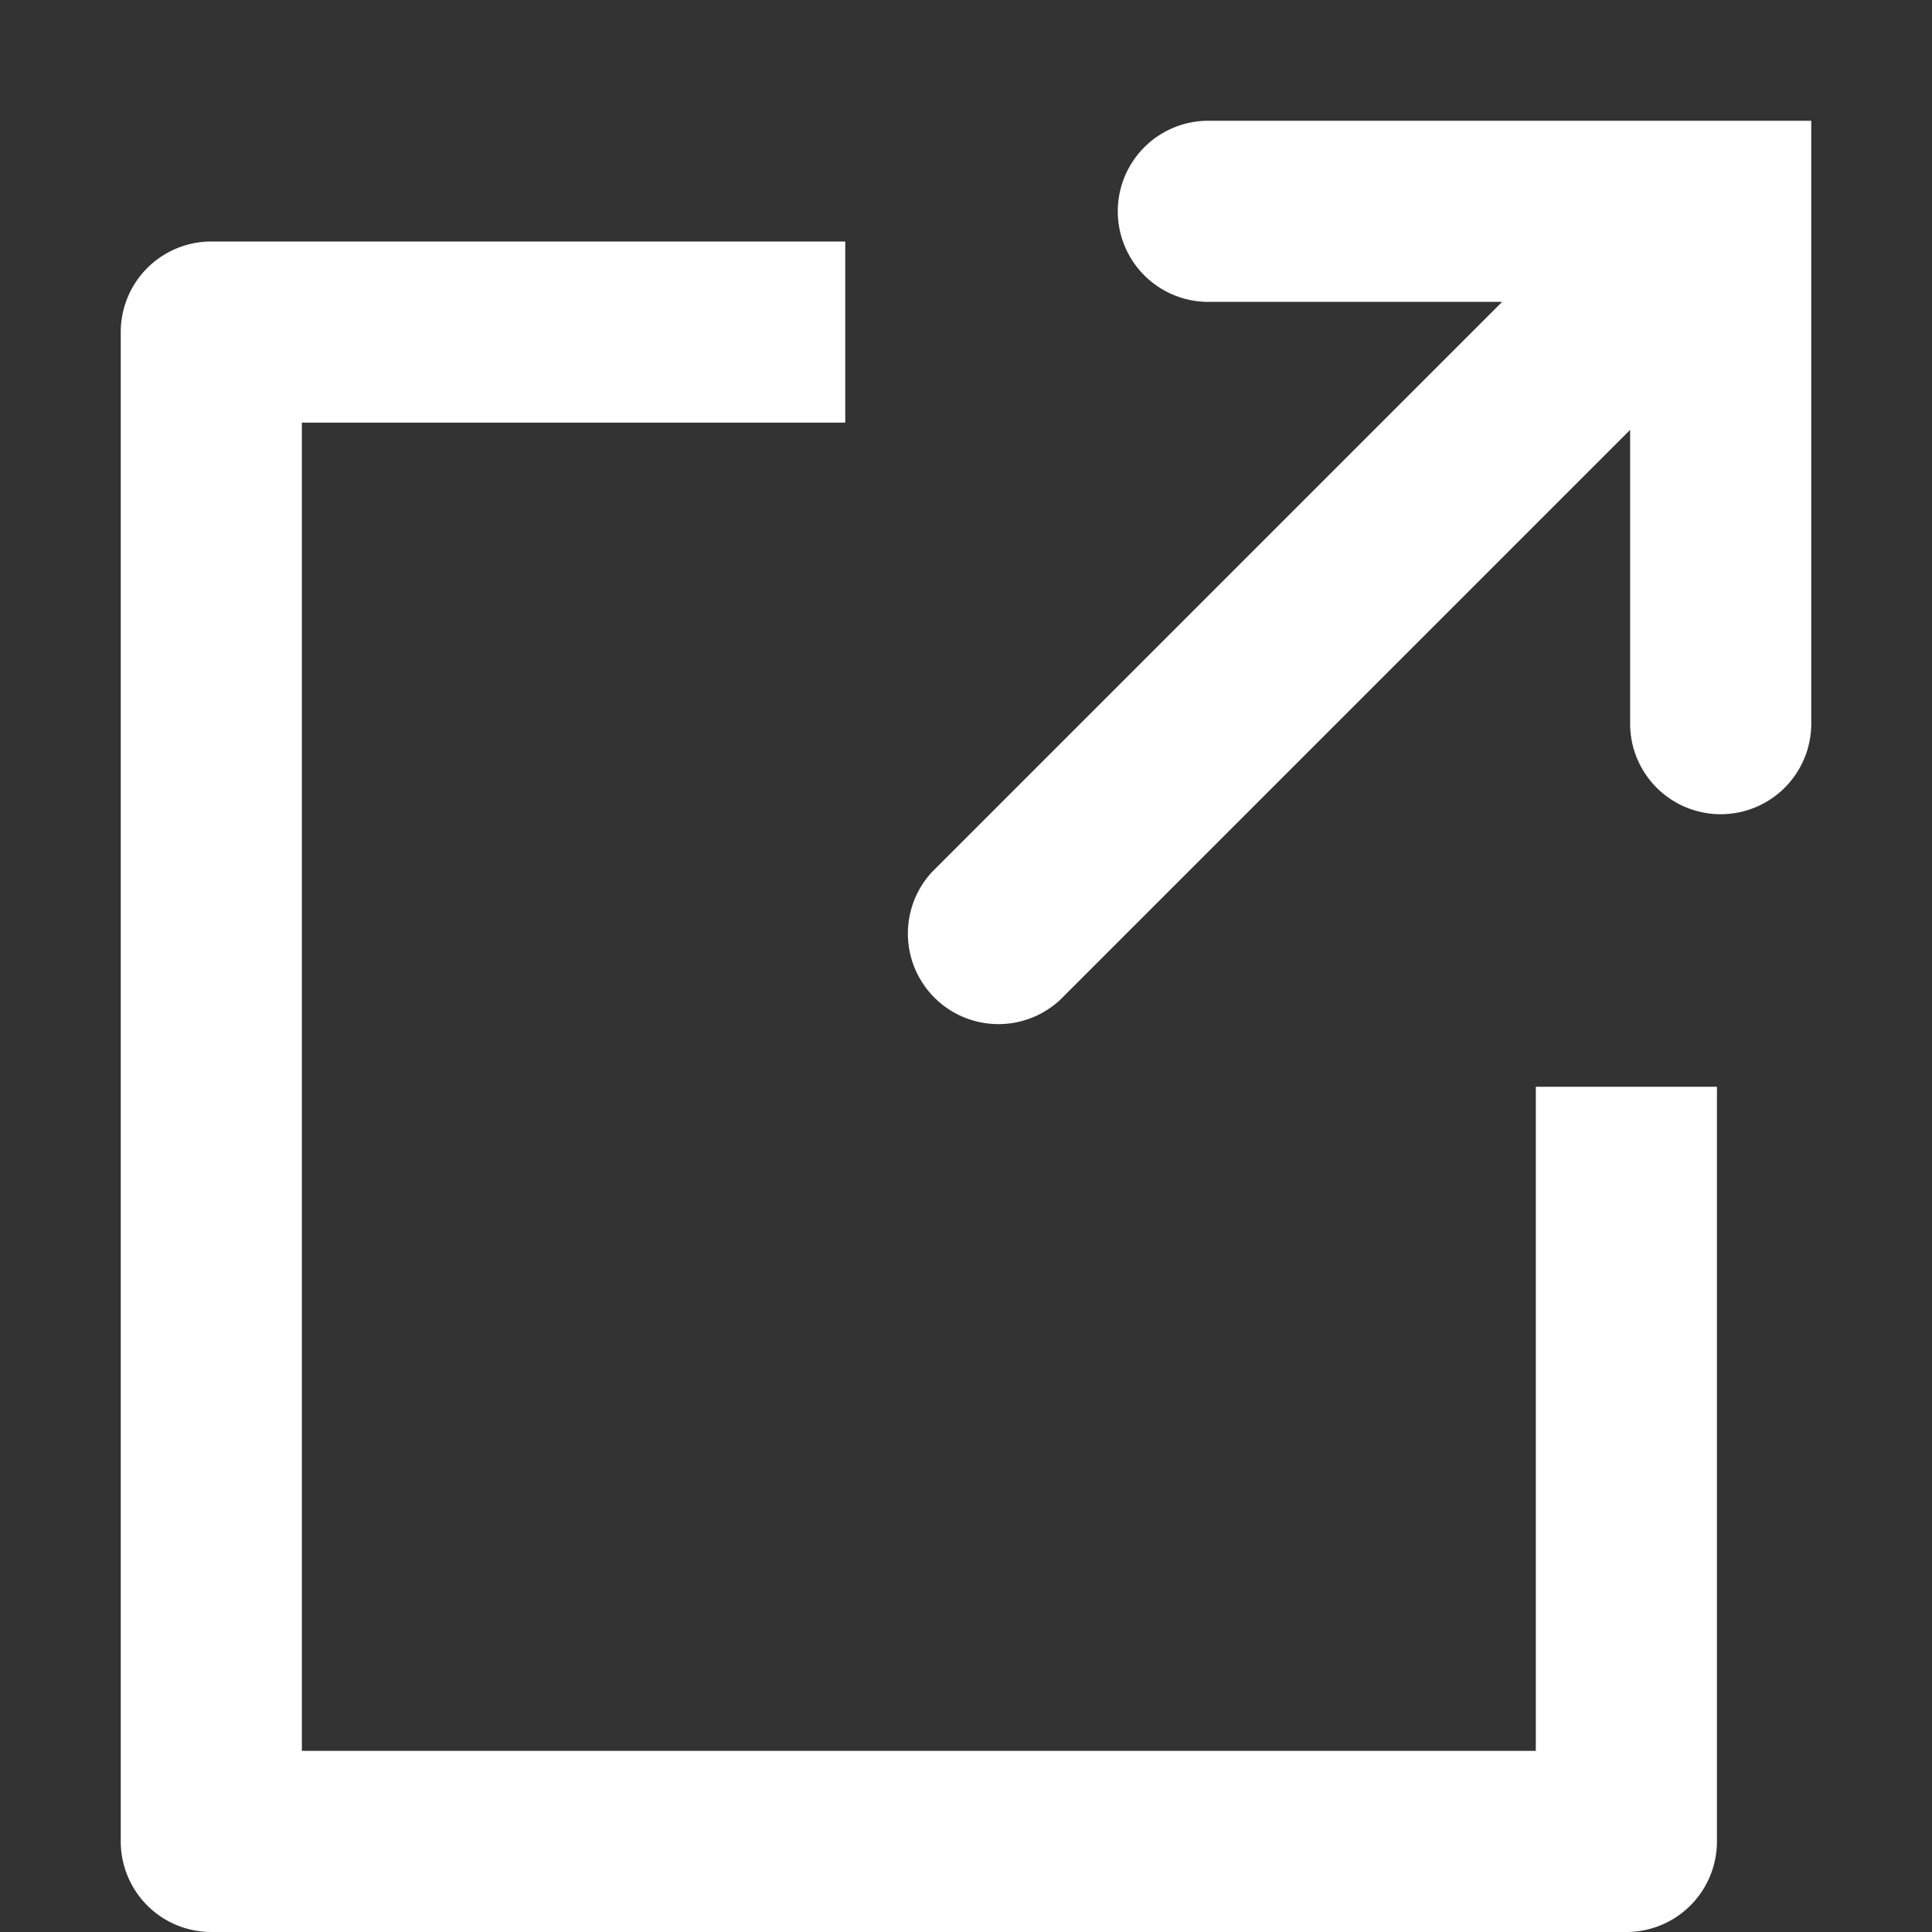 <svg xmlns="http://www.w3.org/2000/svg" role="img" height="16" width="16" viewBox="0 0 16 16" fill="#fff"><rect x="0" y="0" width="16" height="16" fill="#333333" stroke="none"/><path d="M1 2.75A.75.75 0 011.75 2H7v1.5H2.5v11h10.219V9h1.5v6.25a.75.75 0 01-.75.75H1.75a.75.75 0 01-.75-.75V2.75z"></path><path d="M15 1v4.993a.75.75 0 11-1.5 0V3.56L8.78 8.28a.75.75 0 01-1.06-1.06l4.72-4.72h-2.433a.75.75 0 010-1.5H15z"></path></svg>
